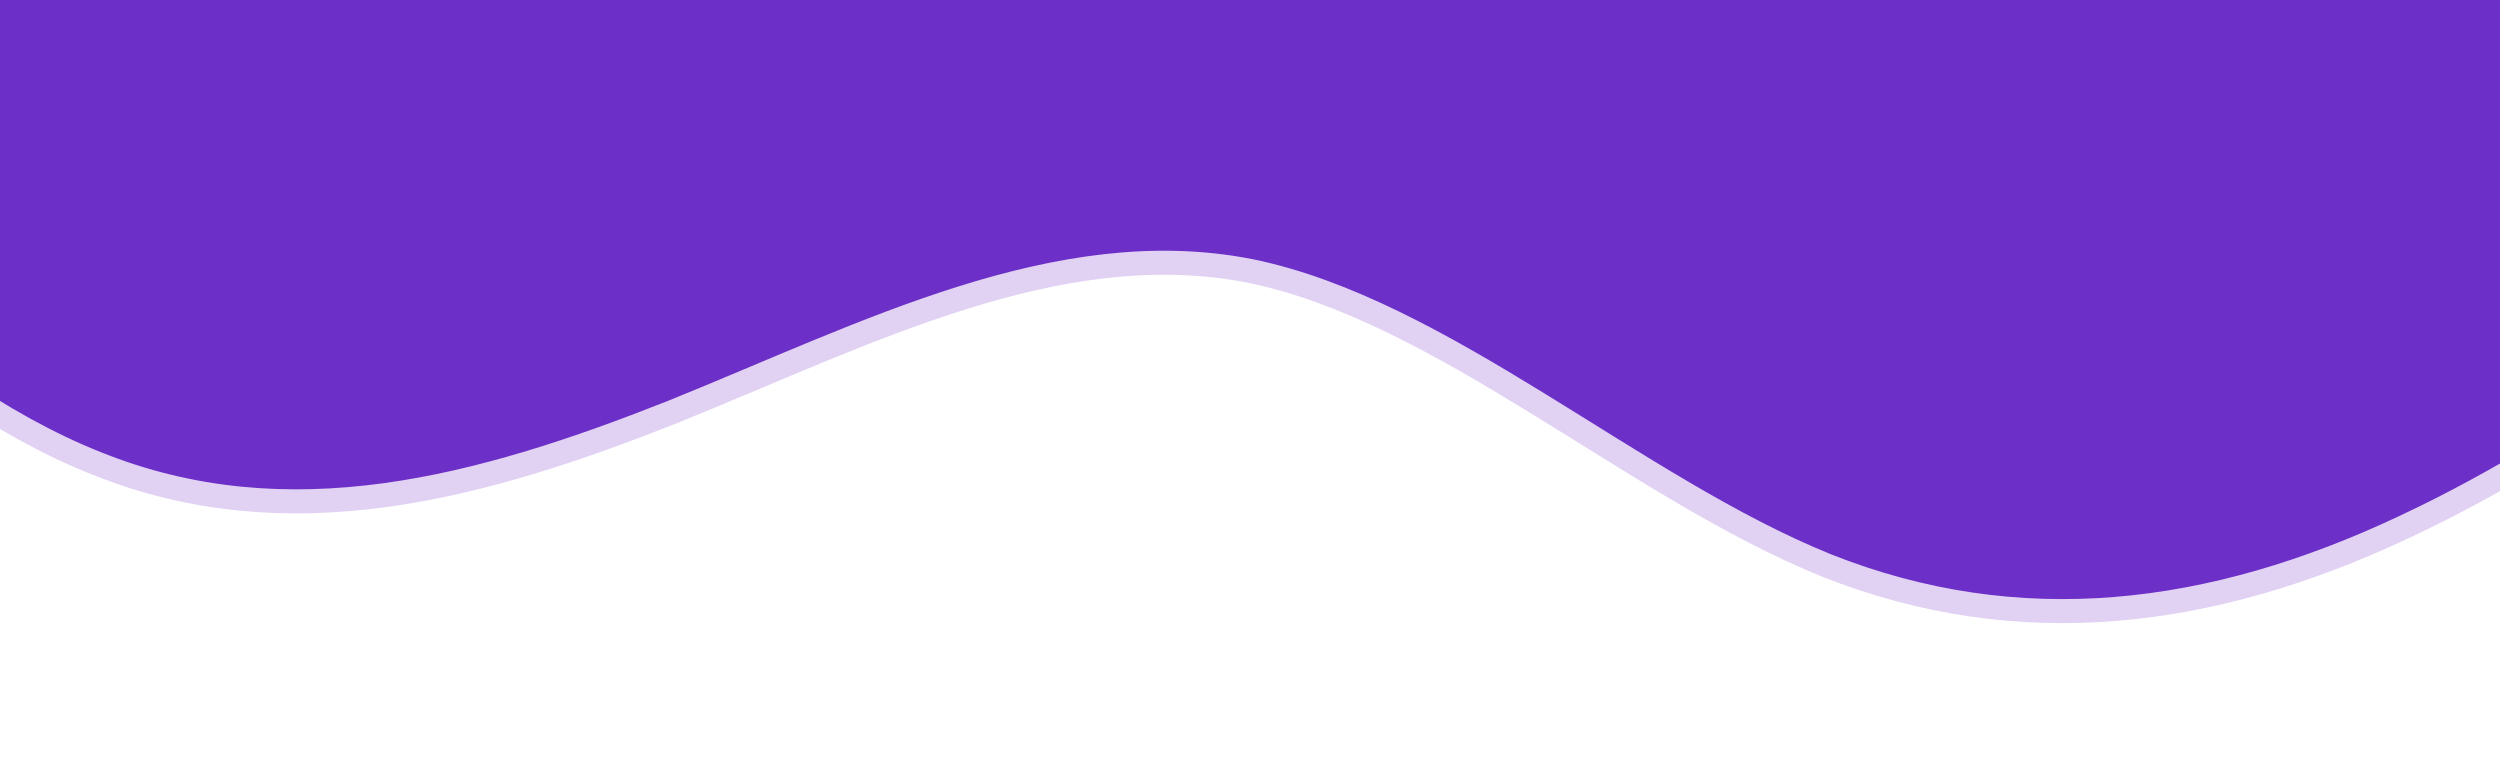 <svg xmlns="http://www.w3.org/2000/svg" viewBox="200 10 1040 320">
    <path fill="#6c30c8" x="50" y="290" font-family="arial" font-size="40" stroke="#e1d2f3" stroke-width="10" fill-opacity="1" d="M0,0L40,42.7C80,85,160,171,240,202.7C320,235,400,213,480,181.3C560,149,640,107,720,122.7C800,139,880,213,960,245.3C1040,277,1120,267,1200,229.3C1280,192,1360,128,1400,96L1440,64L1440,0L1400,0C1360,0,1280,0,1200,0C1120,0,1040,0,960,0C880,0,800,0,720,0C640,0,560,0,480,0C400,0,320,0,240,0C160,0,80,0,40,0L0,0Z"></path>
</svg>
